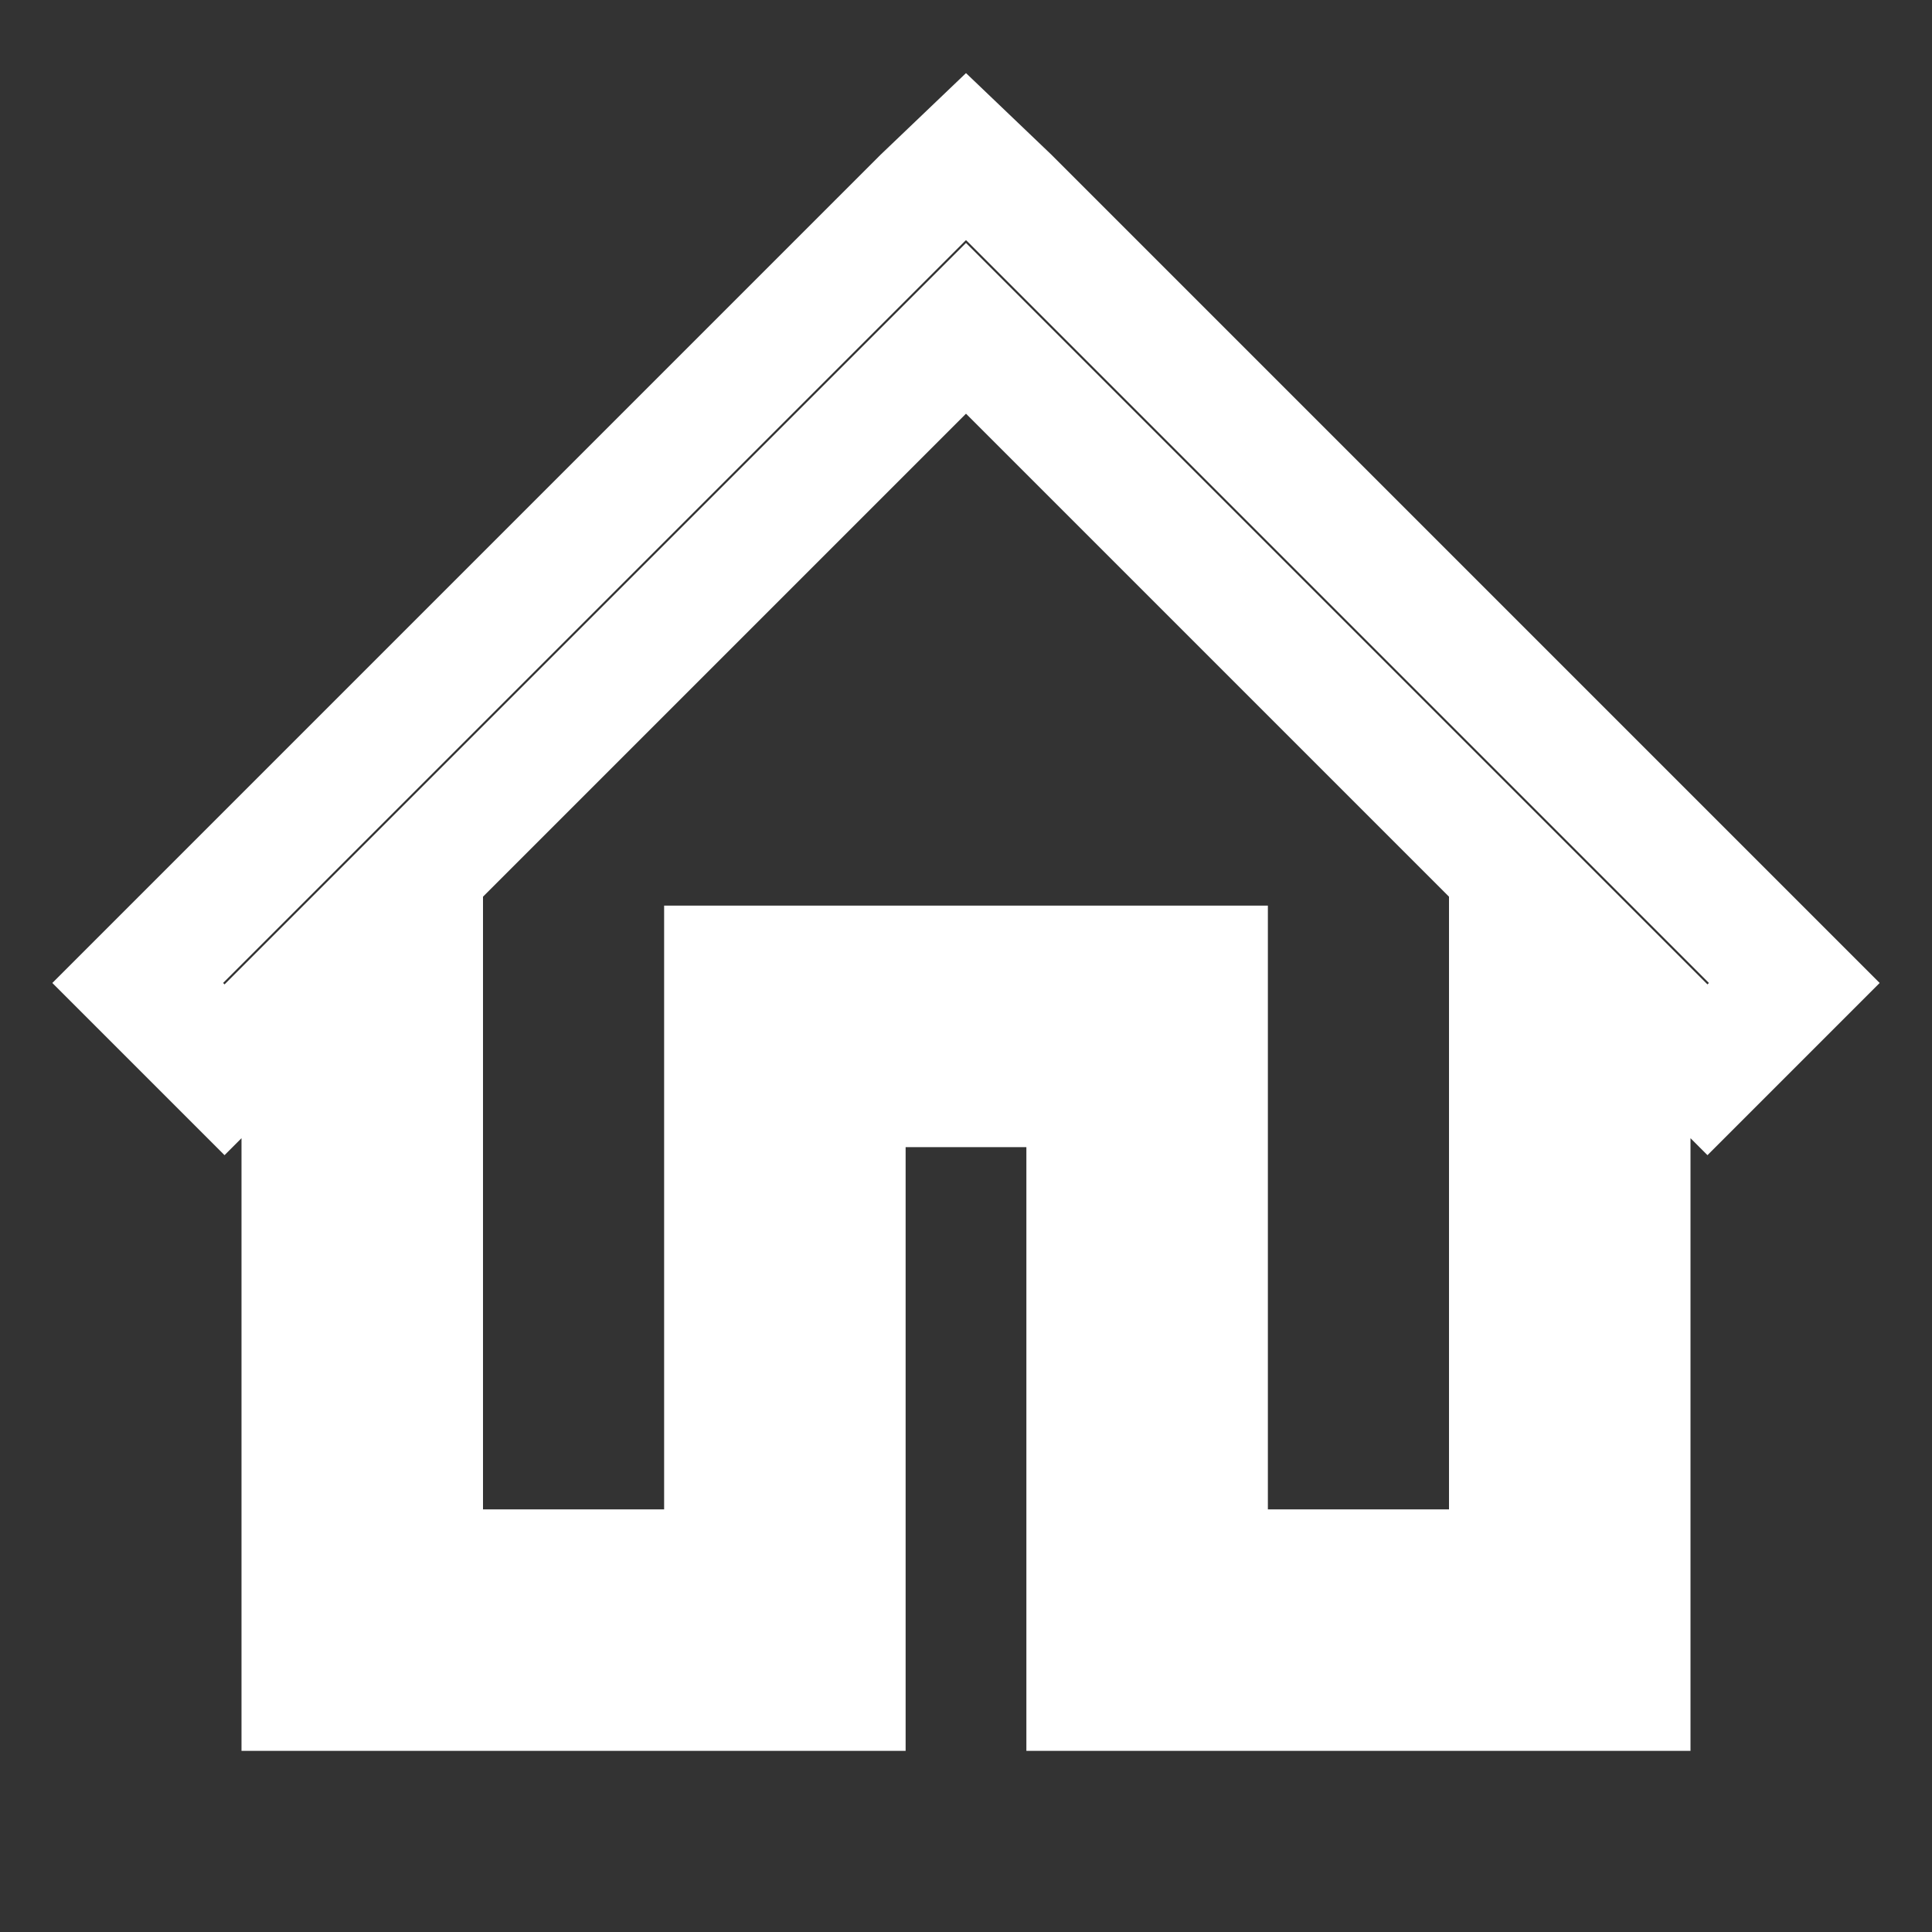 <svg
fill="none"
color="#ffff"
stroke="#ffff"
stroke-width='2'
xmlns="http://www.w3.org/2000/svg" 
viewBox="0 0 32 32" width="32px" height="32px" 
>
<rect x="0" y="0" width="32" height="32" fill="#333333" stroke="none"/>
<path d="M 16 2.594 L 15.281 3.281 L 2.281 16.281 L 3.719 17.719 L 5 16.438 L 5 28 L 14 28 L 14 18 L 18 18 L 18 28 L 27 28 L 27 16.438 L 28.281 17.719 L 29.719 16.281 L 16.719 3.281 Z M 16 5.438 L 25 14.438 L 25 26 L 20 26 L 20 16 L 12 16 L 12 26 L 7 26 L 7 14.438 Z"/></svg>
